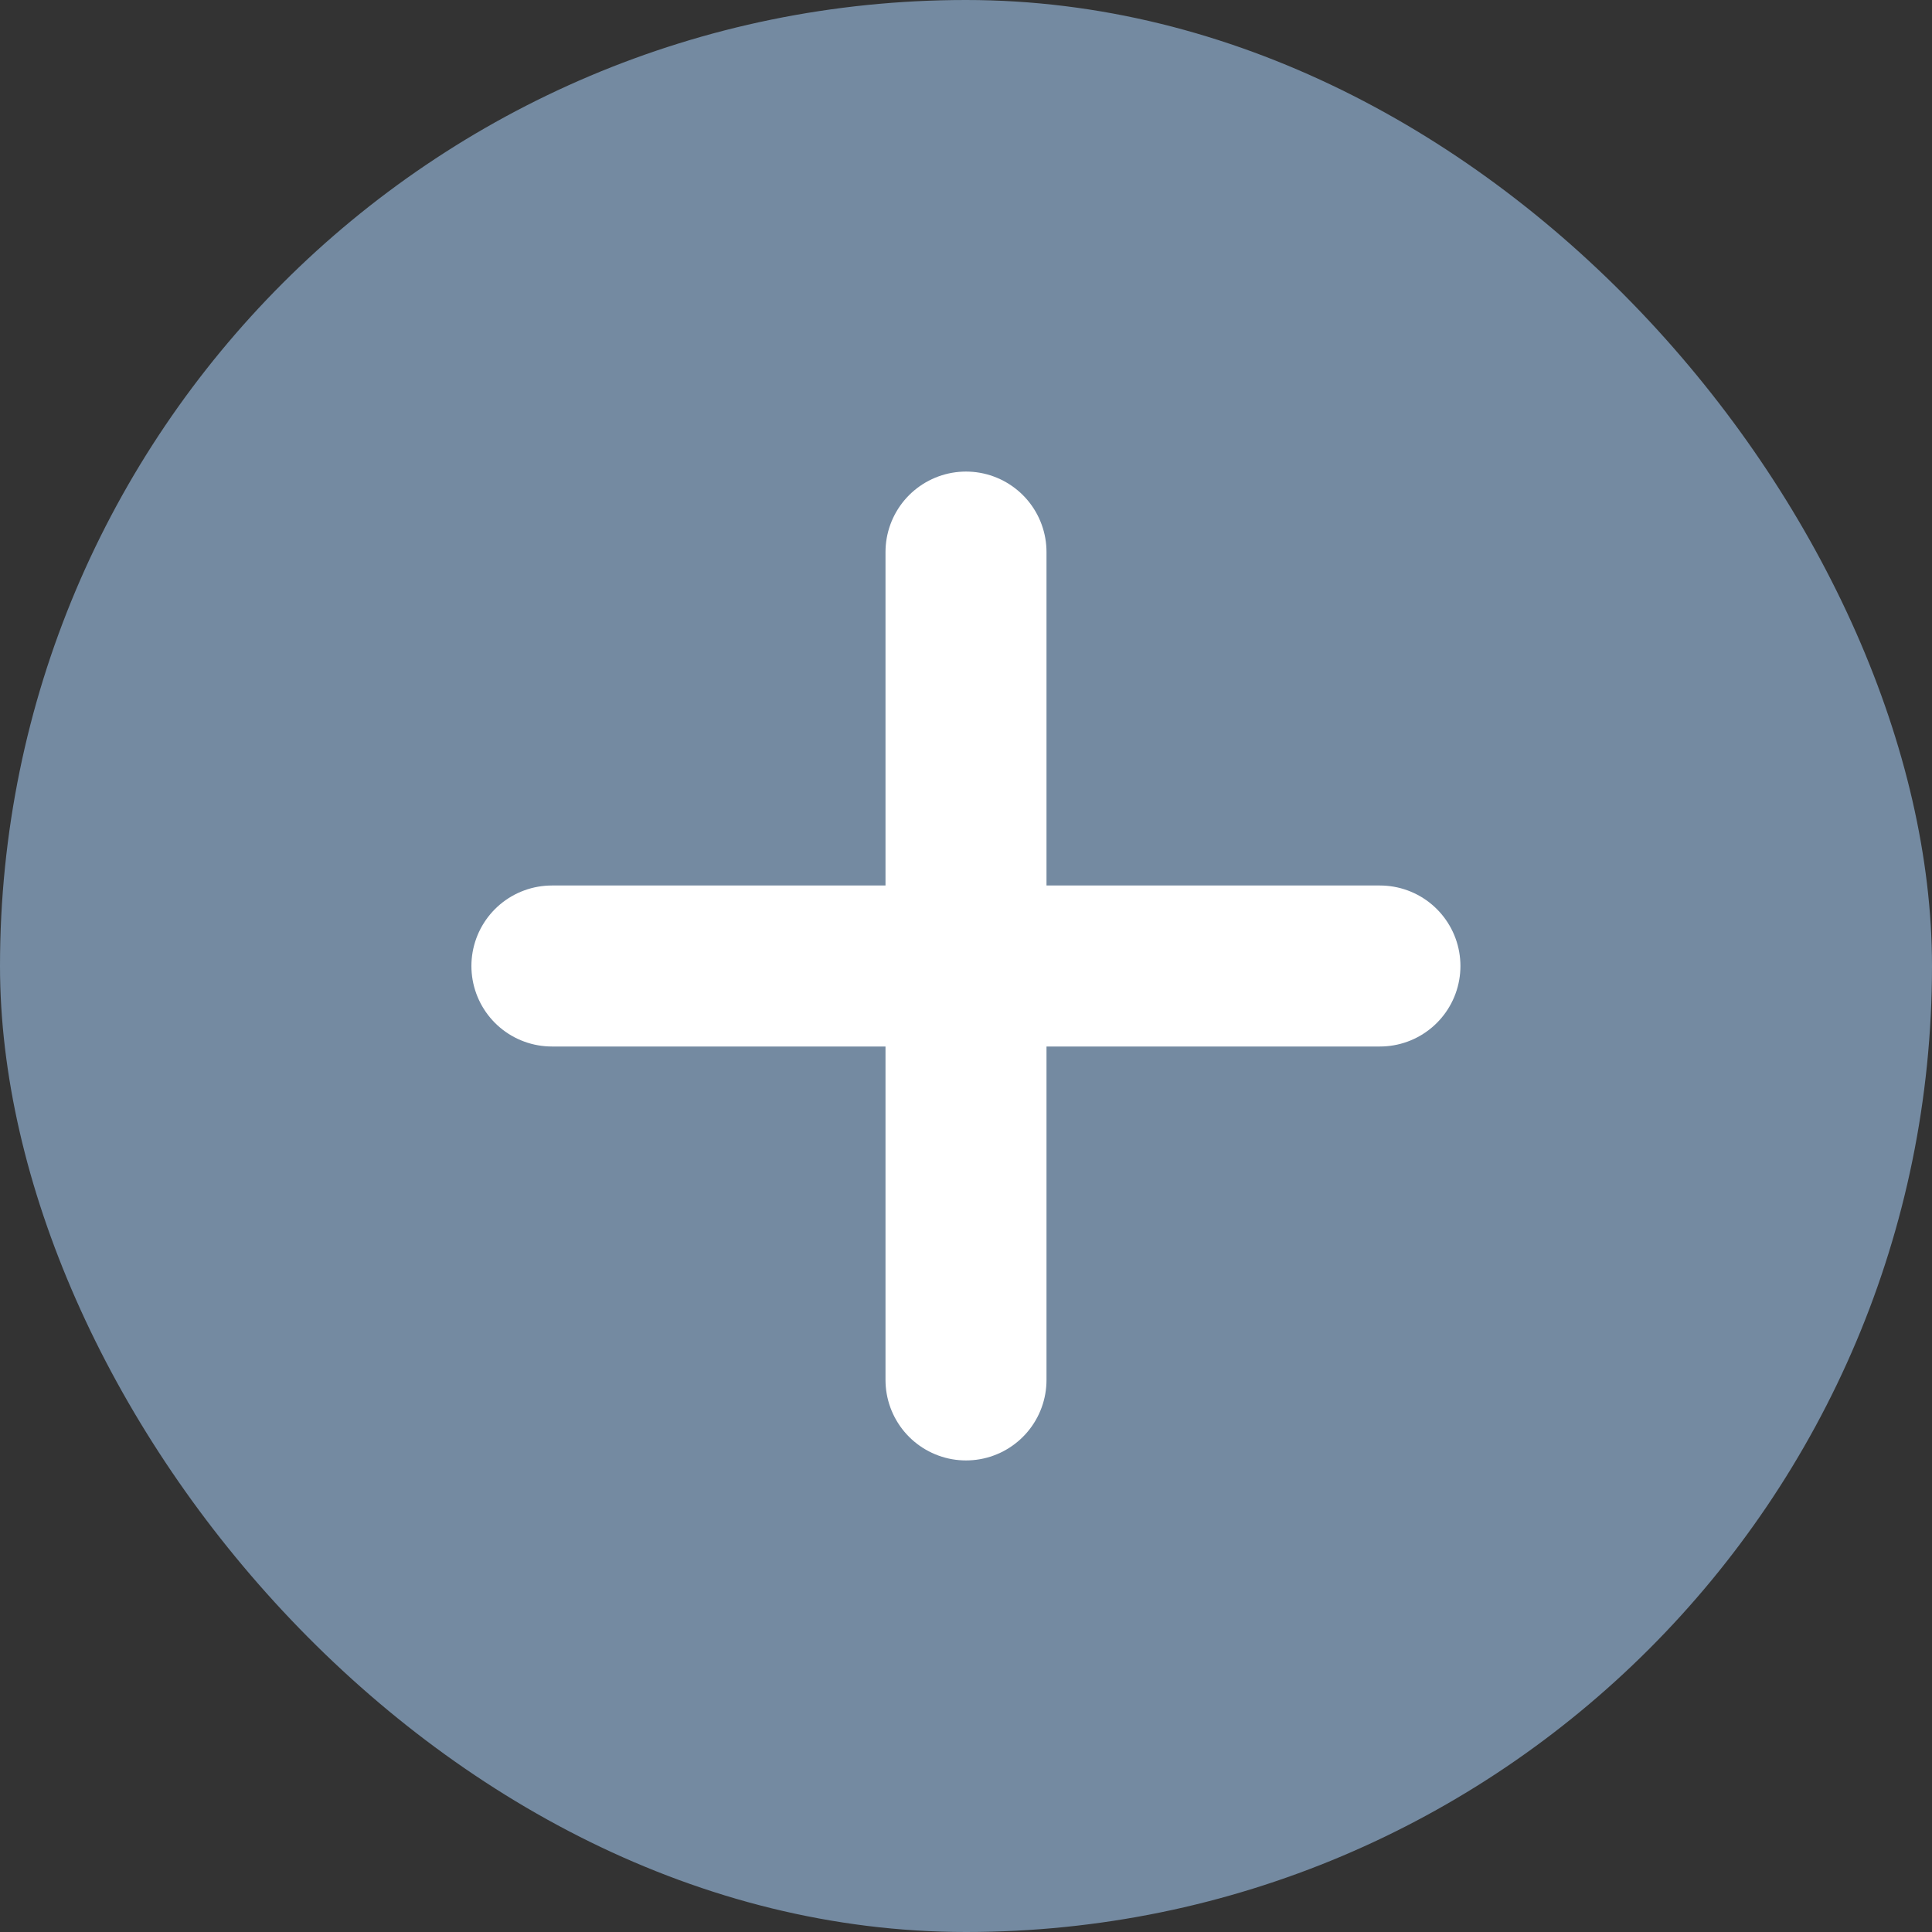 <svg width="12" height="12" viewBox="0 0 12 12" fill="none" xmlns="http://www.w3.org/2000/svg">
<rect x="0" y="0" width="12" height="12" fill="#333333" stroke="none"/>
<rect width="12" height="12" rx="6" fill="#748AA1"/>
<path d="M6 3.429V6V8.571" stroke="white" stroke-linecap="round" stroke-linejoin="round"/>
<path d="M3.428 6H6H8.571" stroke="white" stroke-linecap="round" stroke-linejoin="round"/>
</svg>
